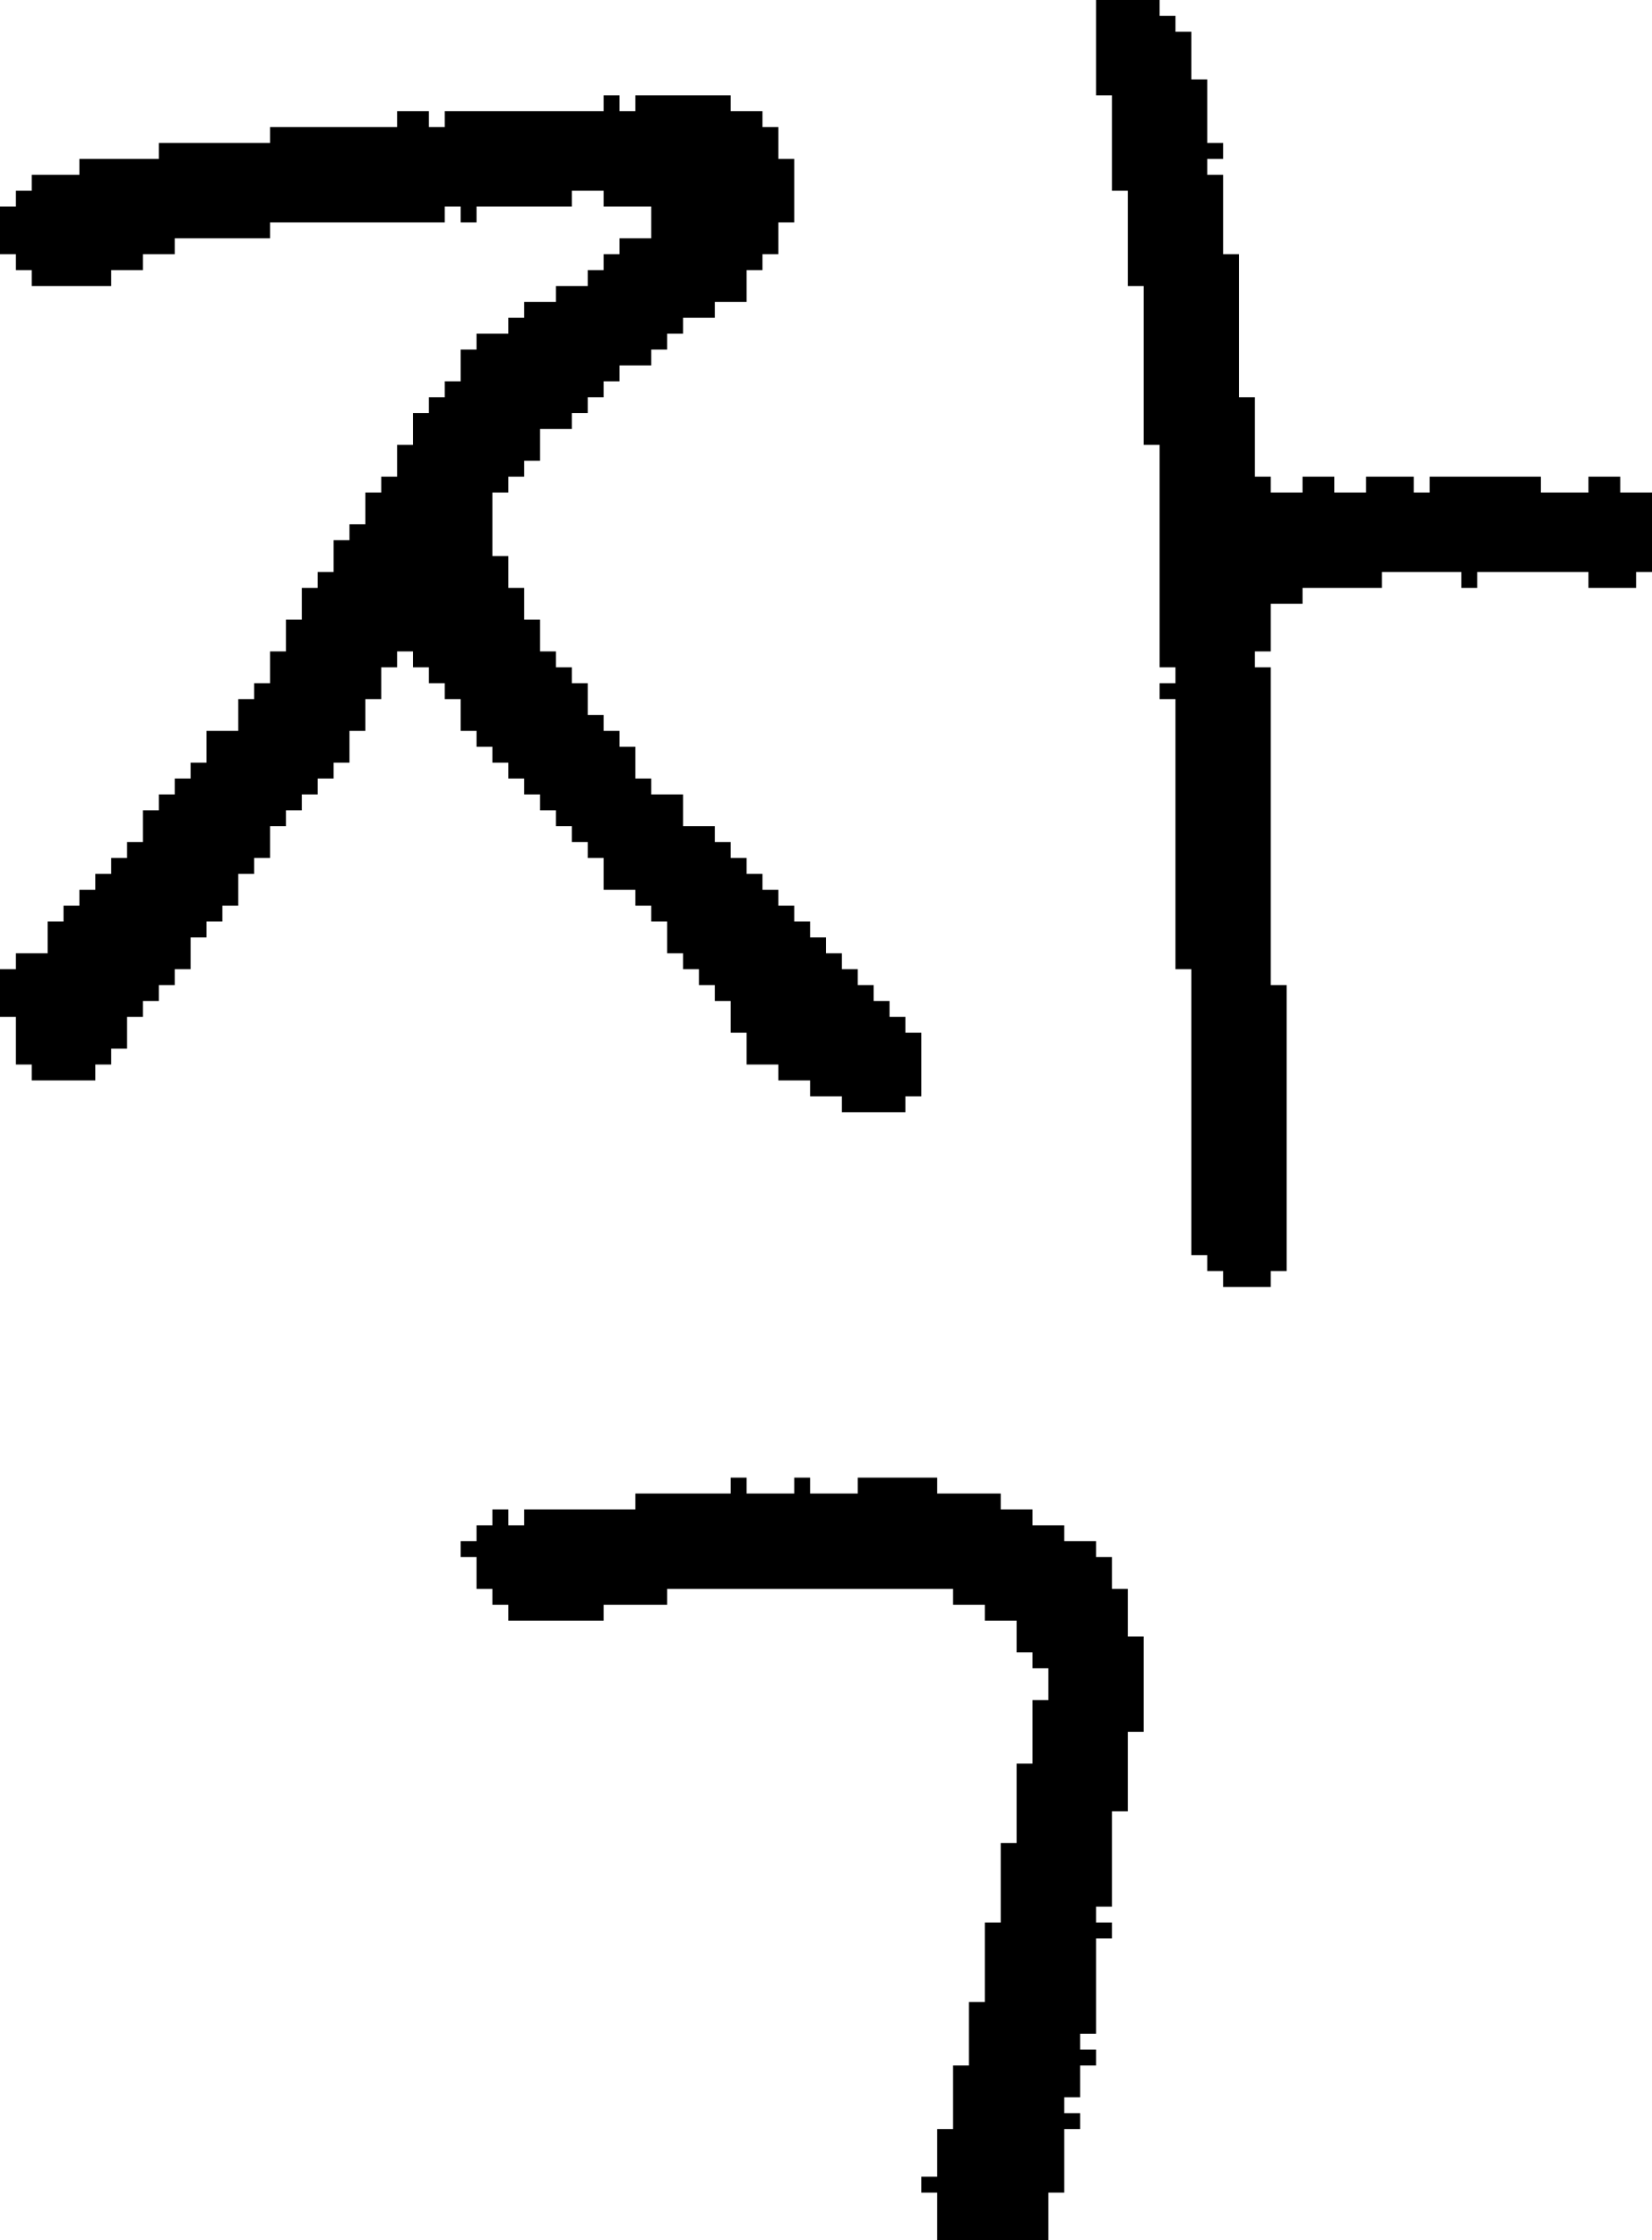 <?xml version="1.0" encoding="UTF-8" standalone="no"?>
<!DOCTYPE svg PUBLIC "-//W3C//DTD SVG 1.1//EN" 
  "http://www.w3.org/Graphics/SVG/1.1/DTD/svg11.dtd">
<svg width="104" height="141"
     xmlns="http://www.w3.org/2000/svg" version="1.1">
 <path d="  M 22,46  L 23,46  L 23,44  L 24,44  L 24,42  L 25,42  L 25,41  L 26,41  L 26,42  L 27,42  L 27,43  L 28,43  L 28,44  L 29,44  L 29,46  L 30,46  L 30,47  L 31,47  L 31,48  L 32,48  L 32,49  L 33,49  L 33,50  L 34,50  L 34,51  L 35,51  L 35,52  L 36,52  L 36,53  L 37,53  L 37,54  L 38,54  L 38,56  L 40,56  L 40,57  L 41,57  L 41,58  L 42,58  L 42,60  L 43,60  L 43,61  L 44,61  L 44,62  L 45,62  L 45,63  L 46,63  L 46,65  L 47,65  L 47,67  L 49,67  L 49,68  L 51,68  L 51,69  L 53,69  L 53,70  L 57,70  L 57,69  L 58,69  L 58,65  L 57,65  L 57,64  L 56,64  L 56,63  L 55,63  L 55,62  L 54,62  L 54,61  L 53,61  L 53,60  L 52,60  L 52,59  L 51,59  L 51,58  L 50,58  L 50,57  L 49,57  L 49,56  L 48,56  L 48,55  L 47,55  L 47,54  L 46,54  L 46,53  L 45,53  L 45,52  L 43,52  L 43,50  L 41,50  L 41,49  L 40,49  L 40,47  L 39,47  L 39,46  L 38,46  L 38,45  L 37,45  L 37,43  L 36,43  L 36,42  L 35,42  L 35,41  L 34,41  L 34,39  L 33,39  L 33,37  L 32,37  L 32,35  L 31,35  L 31,31  L 32,31  L 32,30  L 33,30  L 33,29  L 34,29  L 34,27  L 36,27  L 36,26  L 37,26  L 37,25  L 38,25  L 38,24  L 39,24  L 39,23  L 41,23  L 41,22  L 42,22  L 42,21  L 43,21  L 43,20  L 45,20  L 45,19  L 47,19  L 47,17  L 48,17  L 48,16  L 49,16  L 49,14  L 50,14  L 50,10  L 49,10  L 49,8  L 48,8  L 48,7  L 46,7  L 46,6  L 40,6  L 40,7  L 39,7  L 39,6  L 38,6  L 38,7  L 28,7  L 28,8  L 27,8  L 27,7  L 25,7  L 25,8  L 17,8  L 17,9  L 10,9  L 10,10  L 5,10  L 5,11  L 2,11  L 2,12  L 1,12  L 1,13  L 0,13  L 0,16  L 1,16  L 1,17  L 2,17  L 2,18  L 7,18  L 7,17  L 9,17  L 9,16  L 11,16  L 11,15  L 17,15  L 17,14  L 28,14  L 28,13  L 29,13  L 29,14  L 30,14  L 30,13  L 36,13  L 36,12  L 38,12  L 38,13  L 41,13  L 41,15  L 39,15  L 39,16  L 38,16  L 38,17  L 37,17  L 37,18  L 35,18  L 35,19  L 33,19  L 33,20  L 32,20  L 32,21  L 30,21  L 30,22  L 29,22  L 29,24  L 28,24  L 28,25  L 27,25  L 27,26  L 26,26  L 26,28  L 25,28  L 25,30  L 24,30  L 24,31  L 23,31  L 23,33  L 22,33  L 22,34  L 21,34  L 21,36  L 20,36  L 20,37  L 19,37  L 19,39  L 18,39  L 18,41  L 17,41  L 17,43  L 16,43  L 16,44  L 15,44  L 15,46  L 13,46  L 13,48  L 12,48  L 12,49  L 11,49  L 11,50  L 10,50  L 10,51  L 9,51  L 9,53  L 8,53  L 8,54  L 7,54  L 7,55  L 6,55  L 6,56  L 5,56  L 5,57  L 4,57  L 4,58  L 3,58  L 3,60  L 1,60  L 1,61  L 0,61  L 0,64  L 1,64  L 1,67  L 2,67  L 2,68  L 6,68  L 6,67  L 7,67  L 7,66  L 8,66  L 8,64  L 9,64  L 9,63  L 10,63  L 10,62  L 11,62  L 11,61  L 12,61  L 12,59  L 13,59  L 13,58  L 14,58  L 14,57  L 15,57  L 15,55  L 16,55  L 16,54  L 17,54  L 17,52  L 18,52  L 18,51  L 19,51  L 19,50  L 20,50  L 20,49  L 21,49  L 21,48  L 22,48  Z  " style="fill:rgb(0, 0, 0); fill-opacity:1.000; stroke:none;" />
 <path d="  M 60,100  L 60,101  L 62,101  L 62,102  L 64,102  L 64,104  L 65,104  L 65,105  L 66,105  L 66,107  L 65,107  L 65,111  L 64,111  L 64,116  L 63,116  L 63,121  L 62,121  L 62,126  L 61,126  L 61,130  L 60,130  L 60,134  L 59,134  L 59,137  L 58,137  L 58,138  L 59,138  L 59,141  L 66,141  L 66,138  L 67,138  L 67,134  L 68,134  L 68,133  L 67,133  L 67,132  L 68,132  L 68,130  L 69,130  L 69,129  L 68,129  L 68,128  L 69,128  L 69,122  L 70,122  L 70,121  L 69,121  L 69,120  L 70,120  L 70,114  L 71,114  L 71,109  L 72,109  L 72,103  L 71,103  L 71,100  L 70,100  L 70,98  L 69,98  L 69,97  L 67,97  L 67,96  L 65,96  L 65,95  L 63,95  L 63,94  L 59,94  L 59,93  L 54,93  L 54,94  L 51,94  L 51,93  L 50,93  L 50,94  L 47,94  L 47,93  L 46,93  L 46,94  L 40,94  L 40,95  L 33,95  L 33,96  L 32,96  L 32,95  L 31,95  L 31,96  L 30,96  L 30,97  L 29,97  L 29,98  L 30,98  L 30,100  L 31,100  L 31,101  L 32,101  L 32,102  L 38,102  L 38,101  L 42,101  L 42,100  Z  " style="fill:rgb(0, 0, 0); fill-opacity:1.000; stroke:none;" />
 <path d="  M 74,61  L 75,61  L 75,79  L 76,79  L 76,80  L 77,80  L 77,81  L 80,81  L 80,80  L 81,80  L 81,62  L 80,62  L 80,42  L 79,42  L 79,41  L 80,41  L 80,38  L 82,38  L 82,37  L 87,37  L 87,36  L 92,36  L 92,37  L 93,37  L 93,36  L 100,36  L 100,37  L 103,37  L 103,36  L 104,36  L 104,31  L 102,31  L 102,30  L 100,30  L 100,31  L 97,31  L 97,30  L 90,30  L 90,31  L 89,31  L 89,30  L 86,30  L 86,31  L 84,31  L 84,30  L 82,30  L 82,31  L 80,31  L 80,30  L 79,30  L 79,25  L 78,25  L 78,16  L 77,16  L 77,11  L 76,11  L 76,10  L 77,10  L 77,9  L 76,9  L 76,5  L 75,5  L 75,2  L 74,2  L 74,1  L 73,1  L 73,0  L 69,0  L 69,6  L 70,6  L 70,12  L 71,12  L 71,18  L 72,18  L 72,28  L 73,28  L 73,42  L 74,42  L 74,43  L 73,43  L 73,44  L 74,44  Z  " style="fill:rgb(0, 0, 0); fill-opacity:1.000; stroke:none;" />
</svg>
